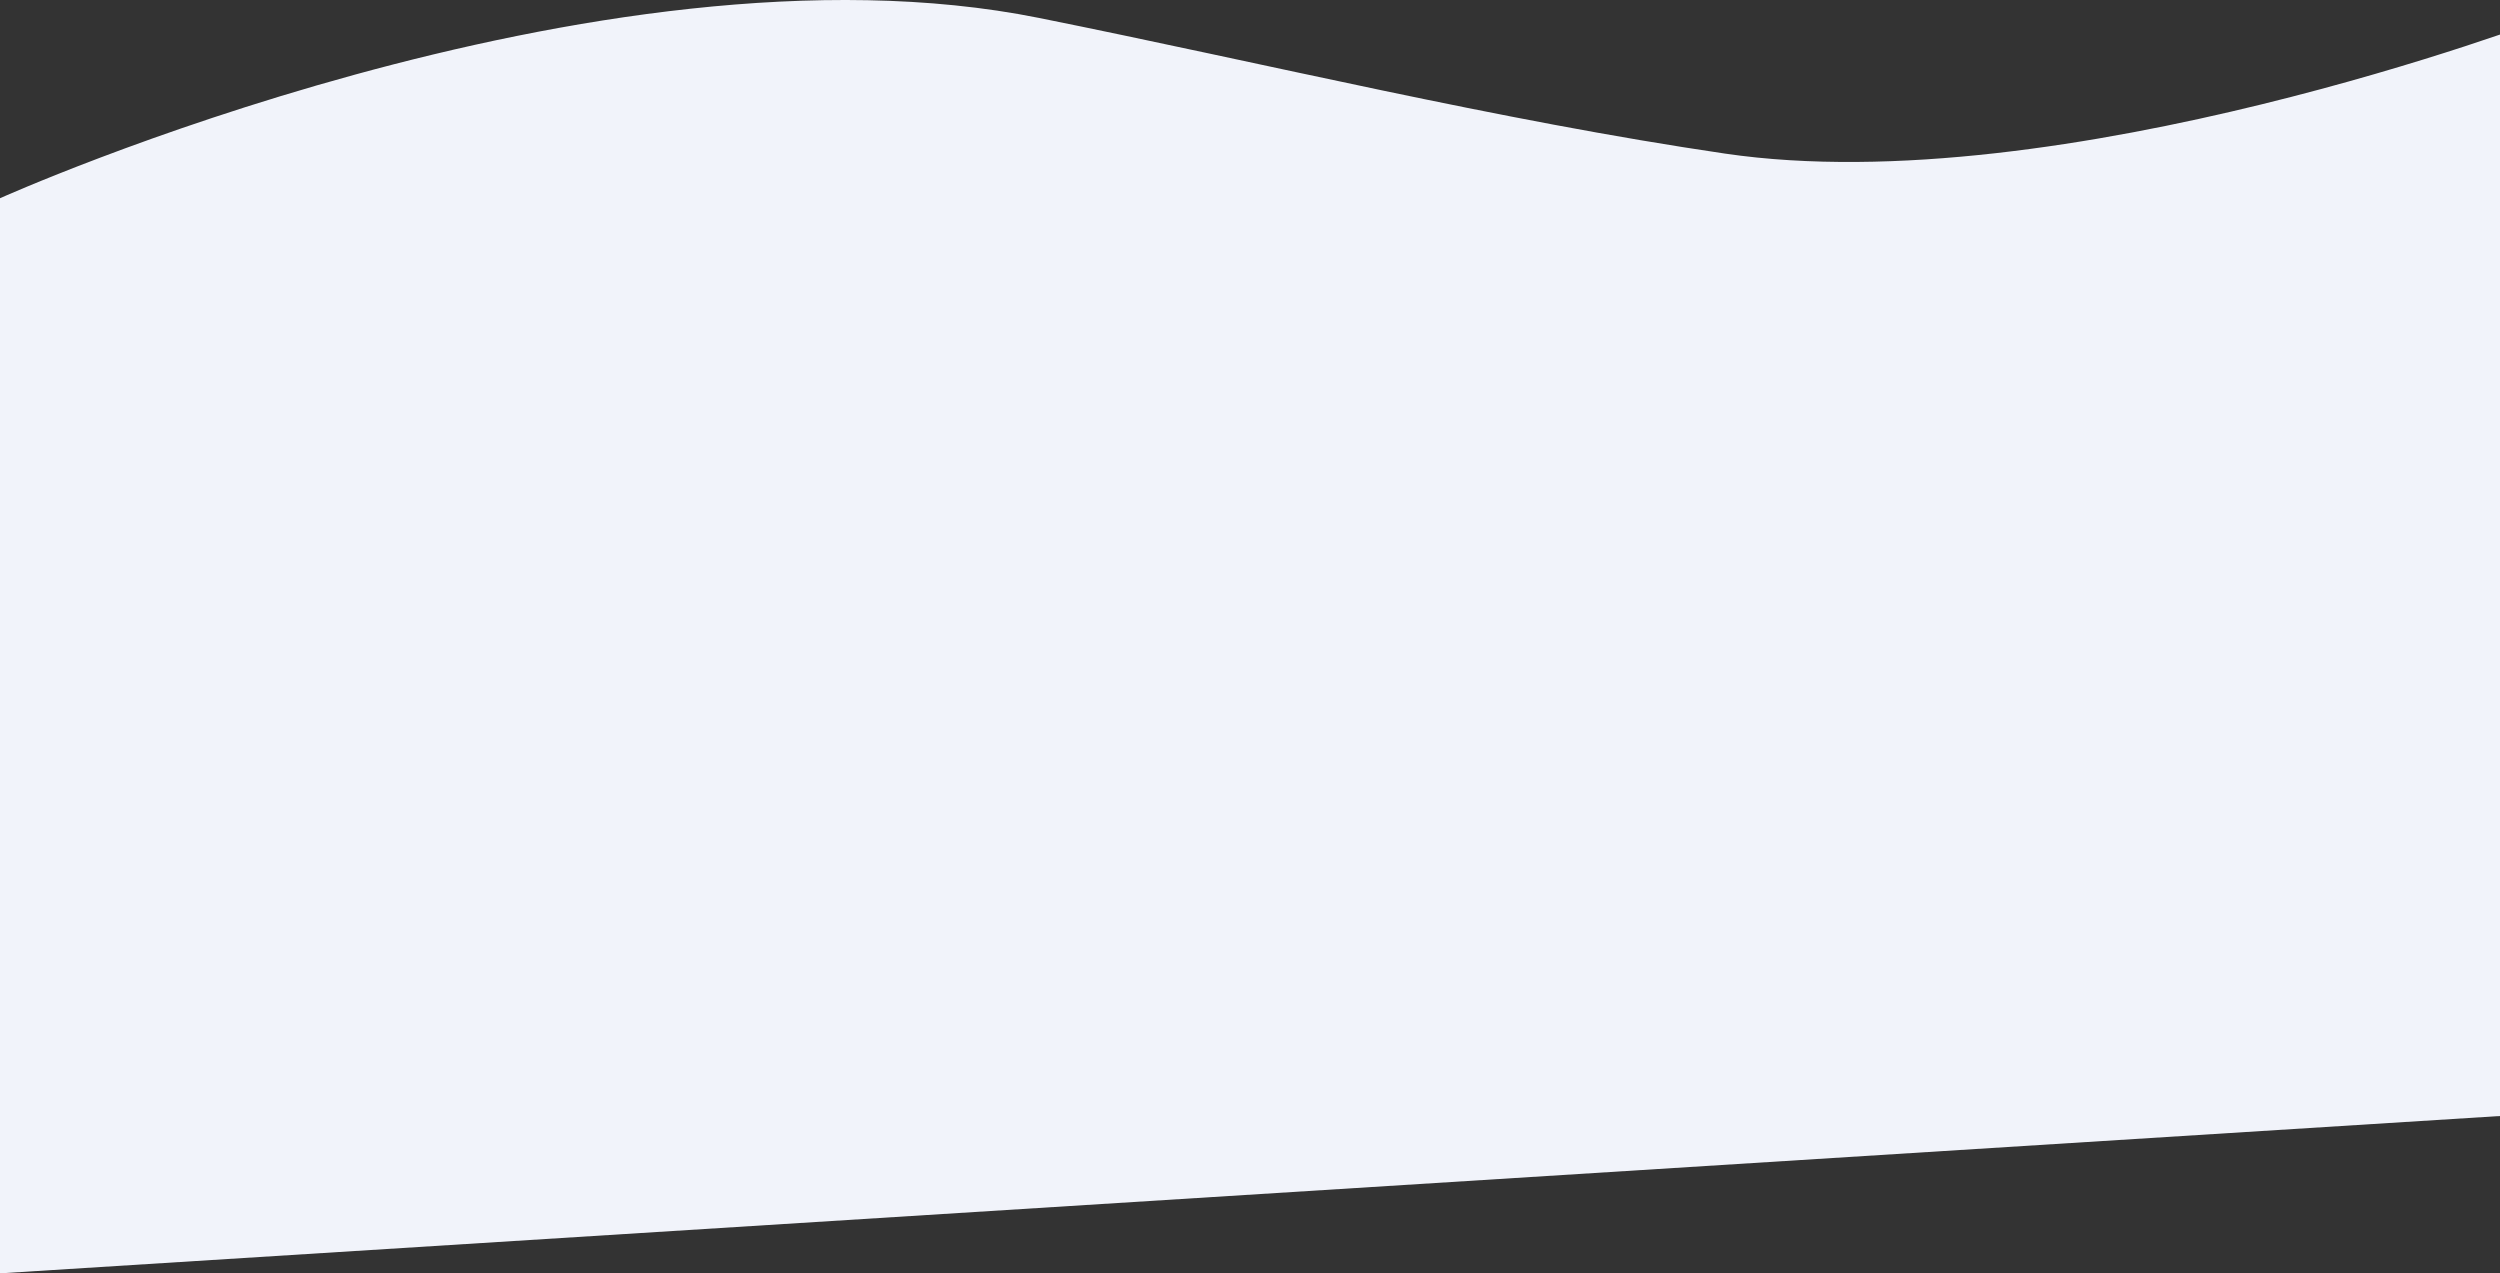 <svg width="375" height="191" viewBox="0 0 375 191" fill="none" xmlns="http://www.w3.org/2000/svg">
<rect x="0" y="0" width="375" height="191" fill="#333333" stroke="none"/>
<path d="M155.856 2.691C89.738 -10.613 0 29.736 0 29.736V191L382 166.961V2.691C382 2.691 309.145 30.454 258.741 23.038C224.742 18.036 189.843 9.53 155.856 2.691Z" fill="#F1F3FA"/>
</svg>
